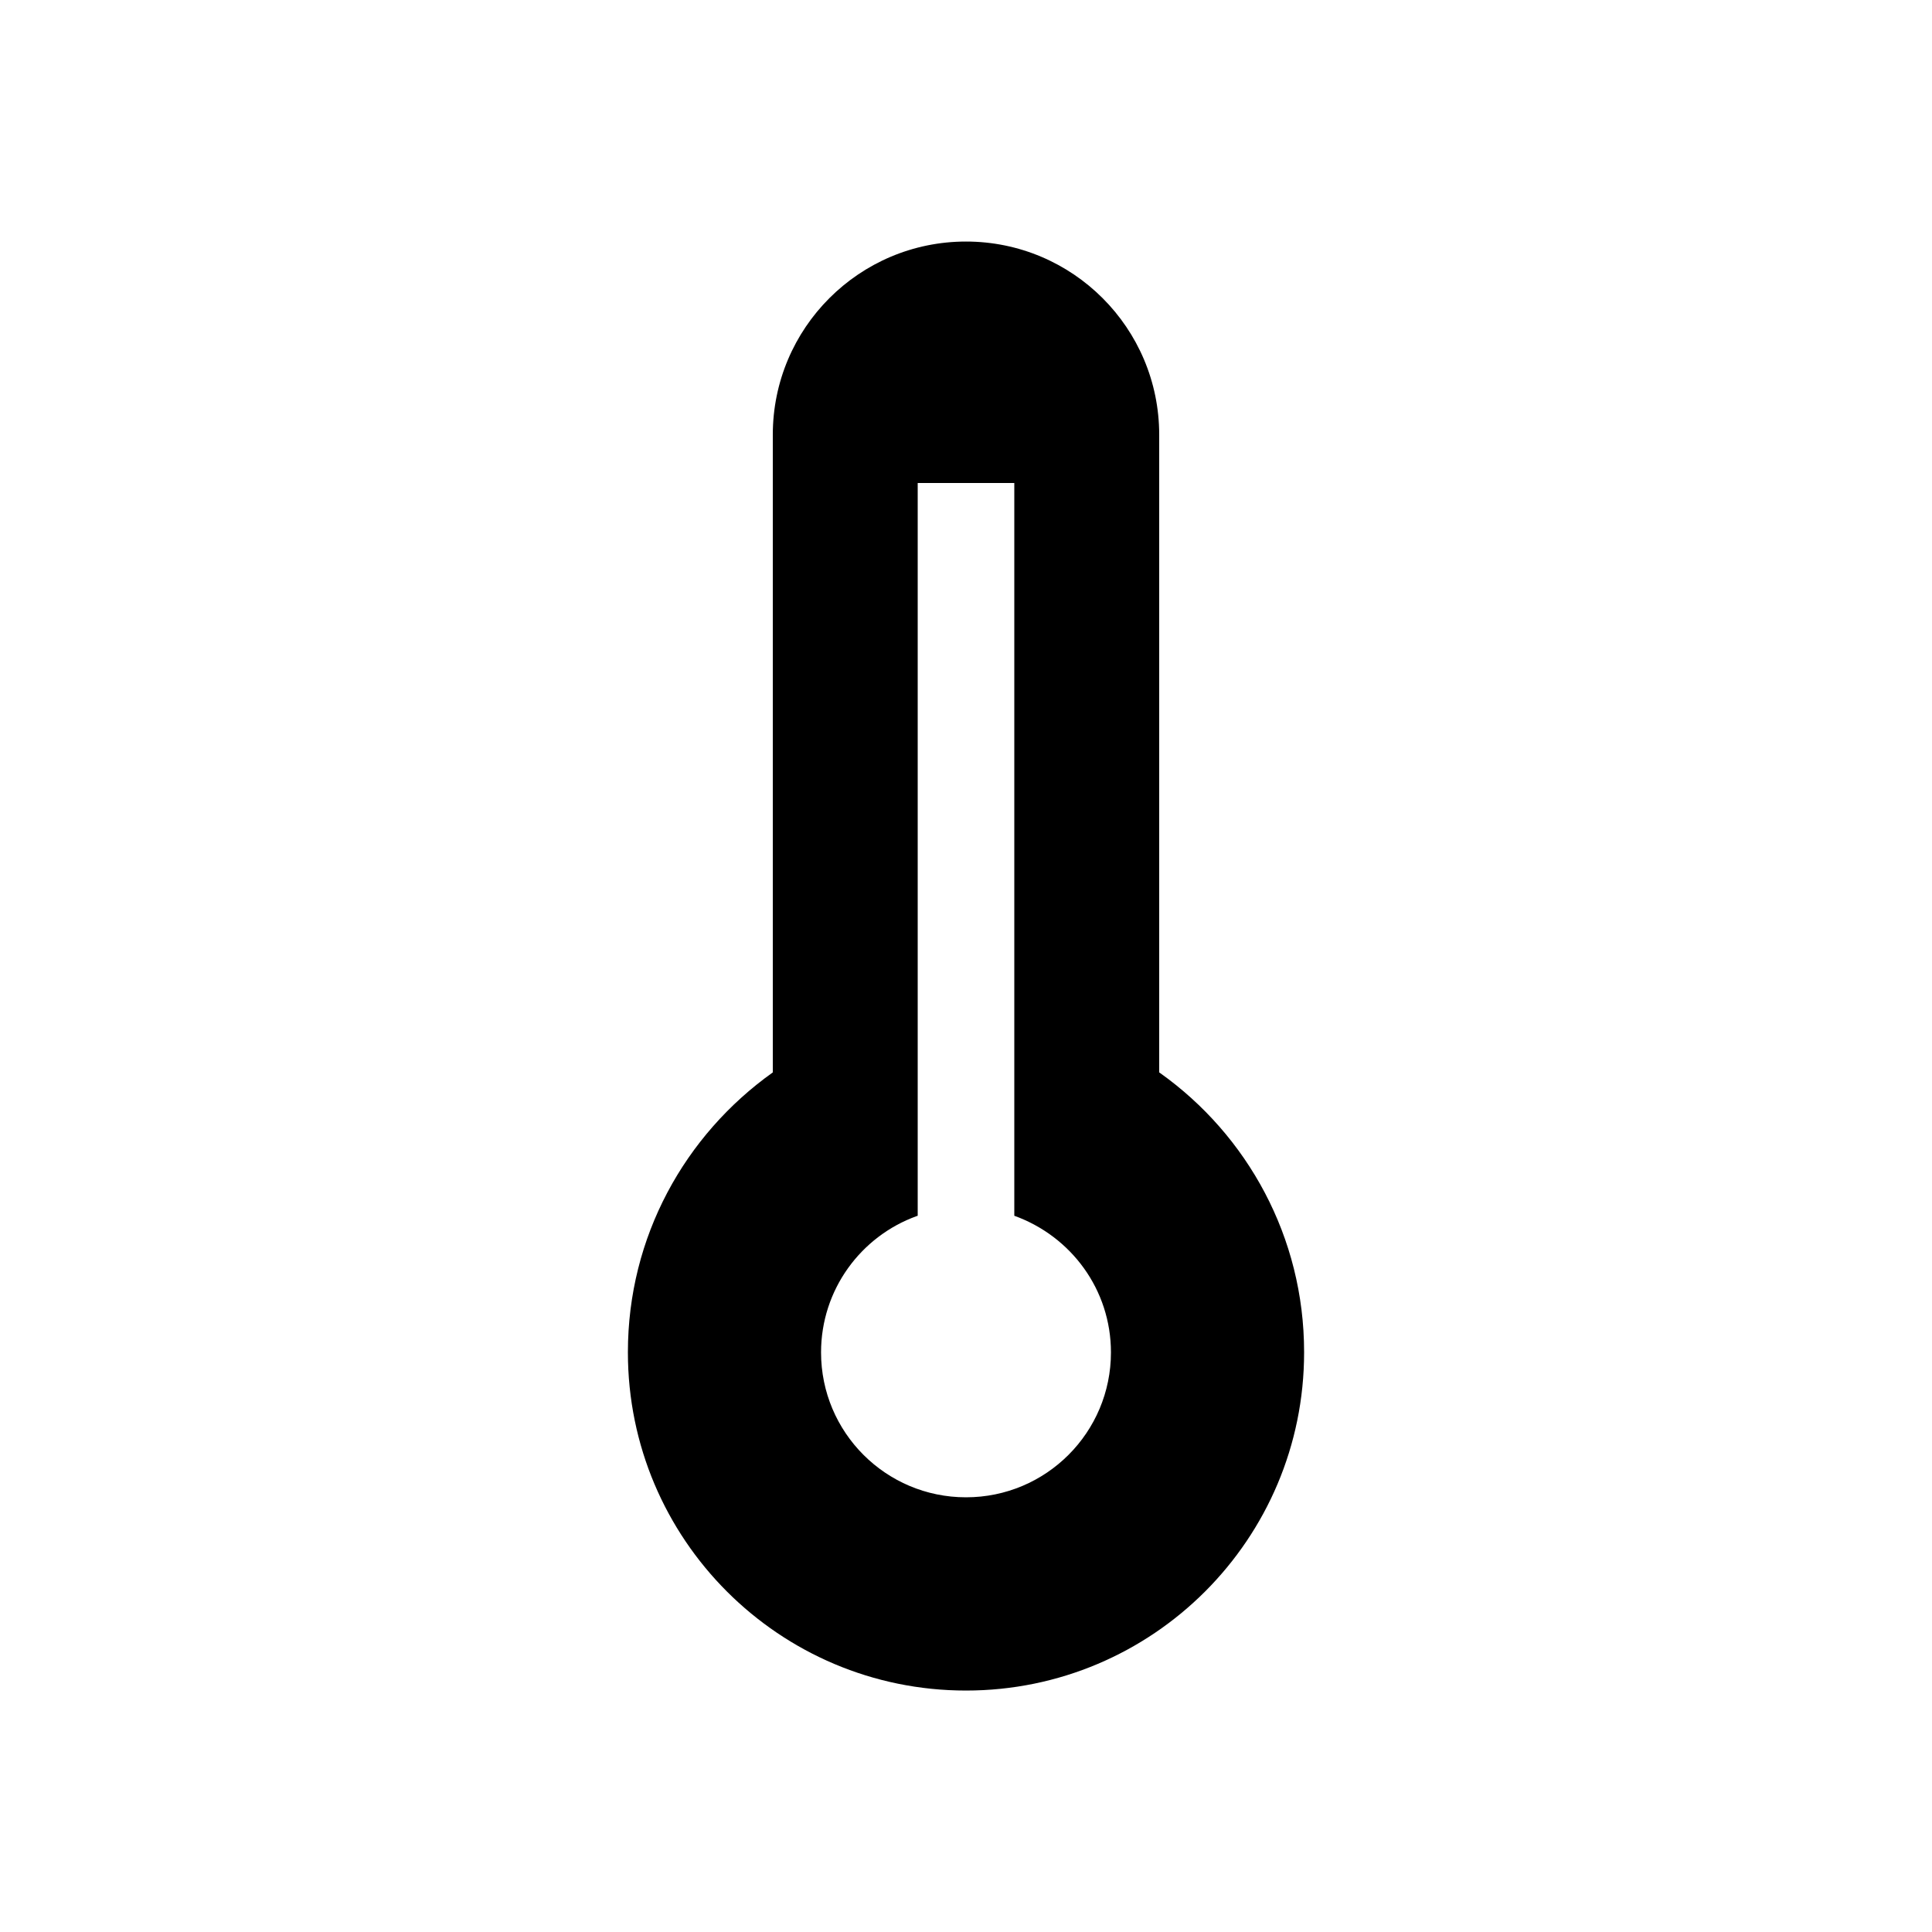 <!-- Generated by IcoMoon.io -->
<svg version="1.1" xmlns="http://www.w3.org/2000/svg" width="40" height="40" viewBox="0 0 40 40">
<title>io-thermometer-sharp</title>
<path d="M24 22.203v-13.202c0-2.209-1.791-4-4-4s-4 1.791-4 4v0 13.202c-1.824 1.299-3 3.407-3 5.79 0 0.003 0 0.005 0 0.008v-0c0 3.866 3.134 7 7 7s7-3.134 7-7v0c0-0.002 0-0.005 0-0.008 0-2.382-1.176-4.49-2.978-5.775l-0.022-0.015zM20 31c-0 0-0.001 0-0.001 0-1.657 0-3-1.343-3-3 0-1.299 0.825-2.405 1.98-2.822l0.021-0.007v-15.171h2v15.171c1.176 0.424 2.001 1.53 2.001 2.829 0 1.657-1.343 3-3 3-0 0-0.001 0-0.001 0h0z"></path>
</svg>
